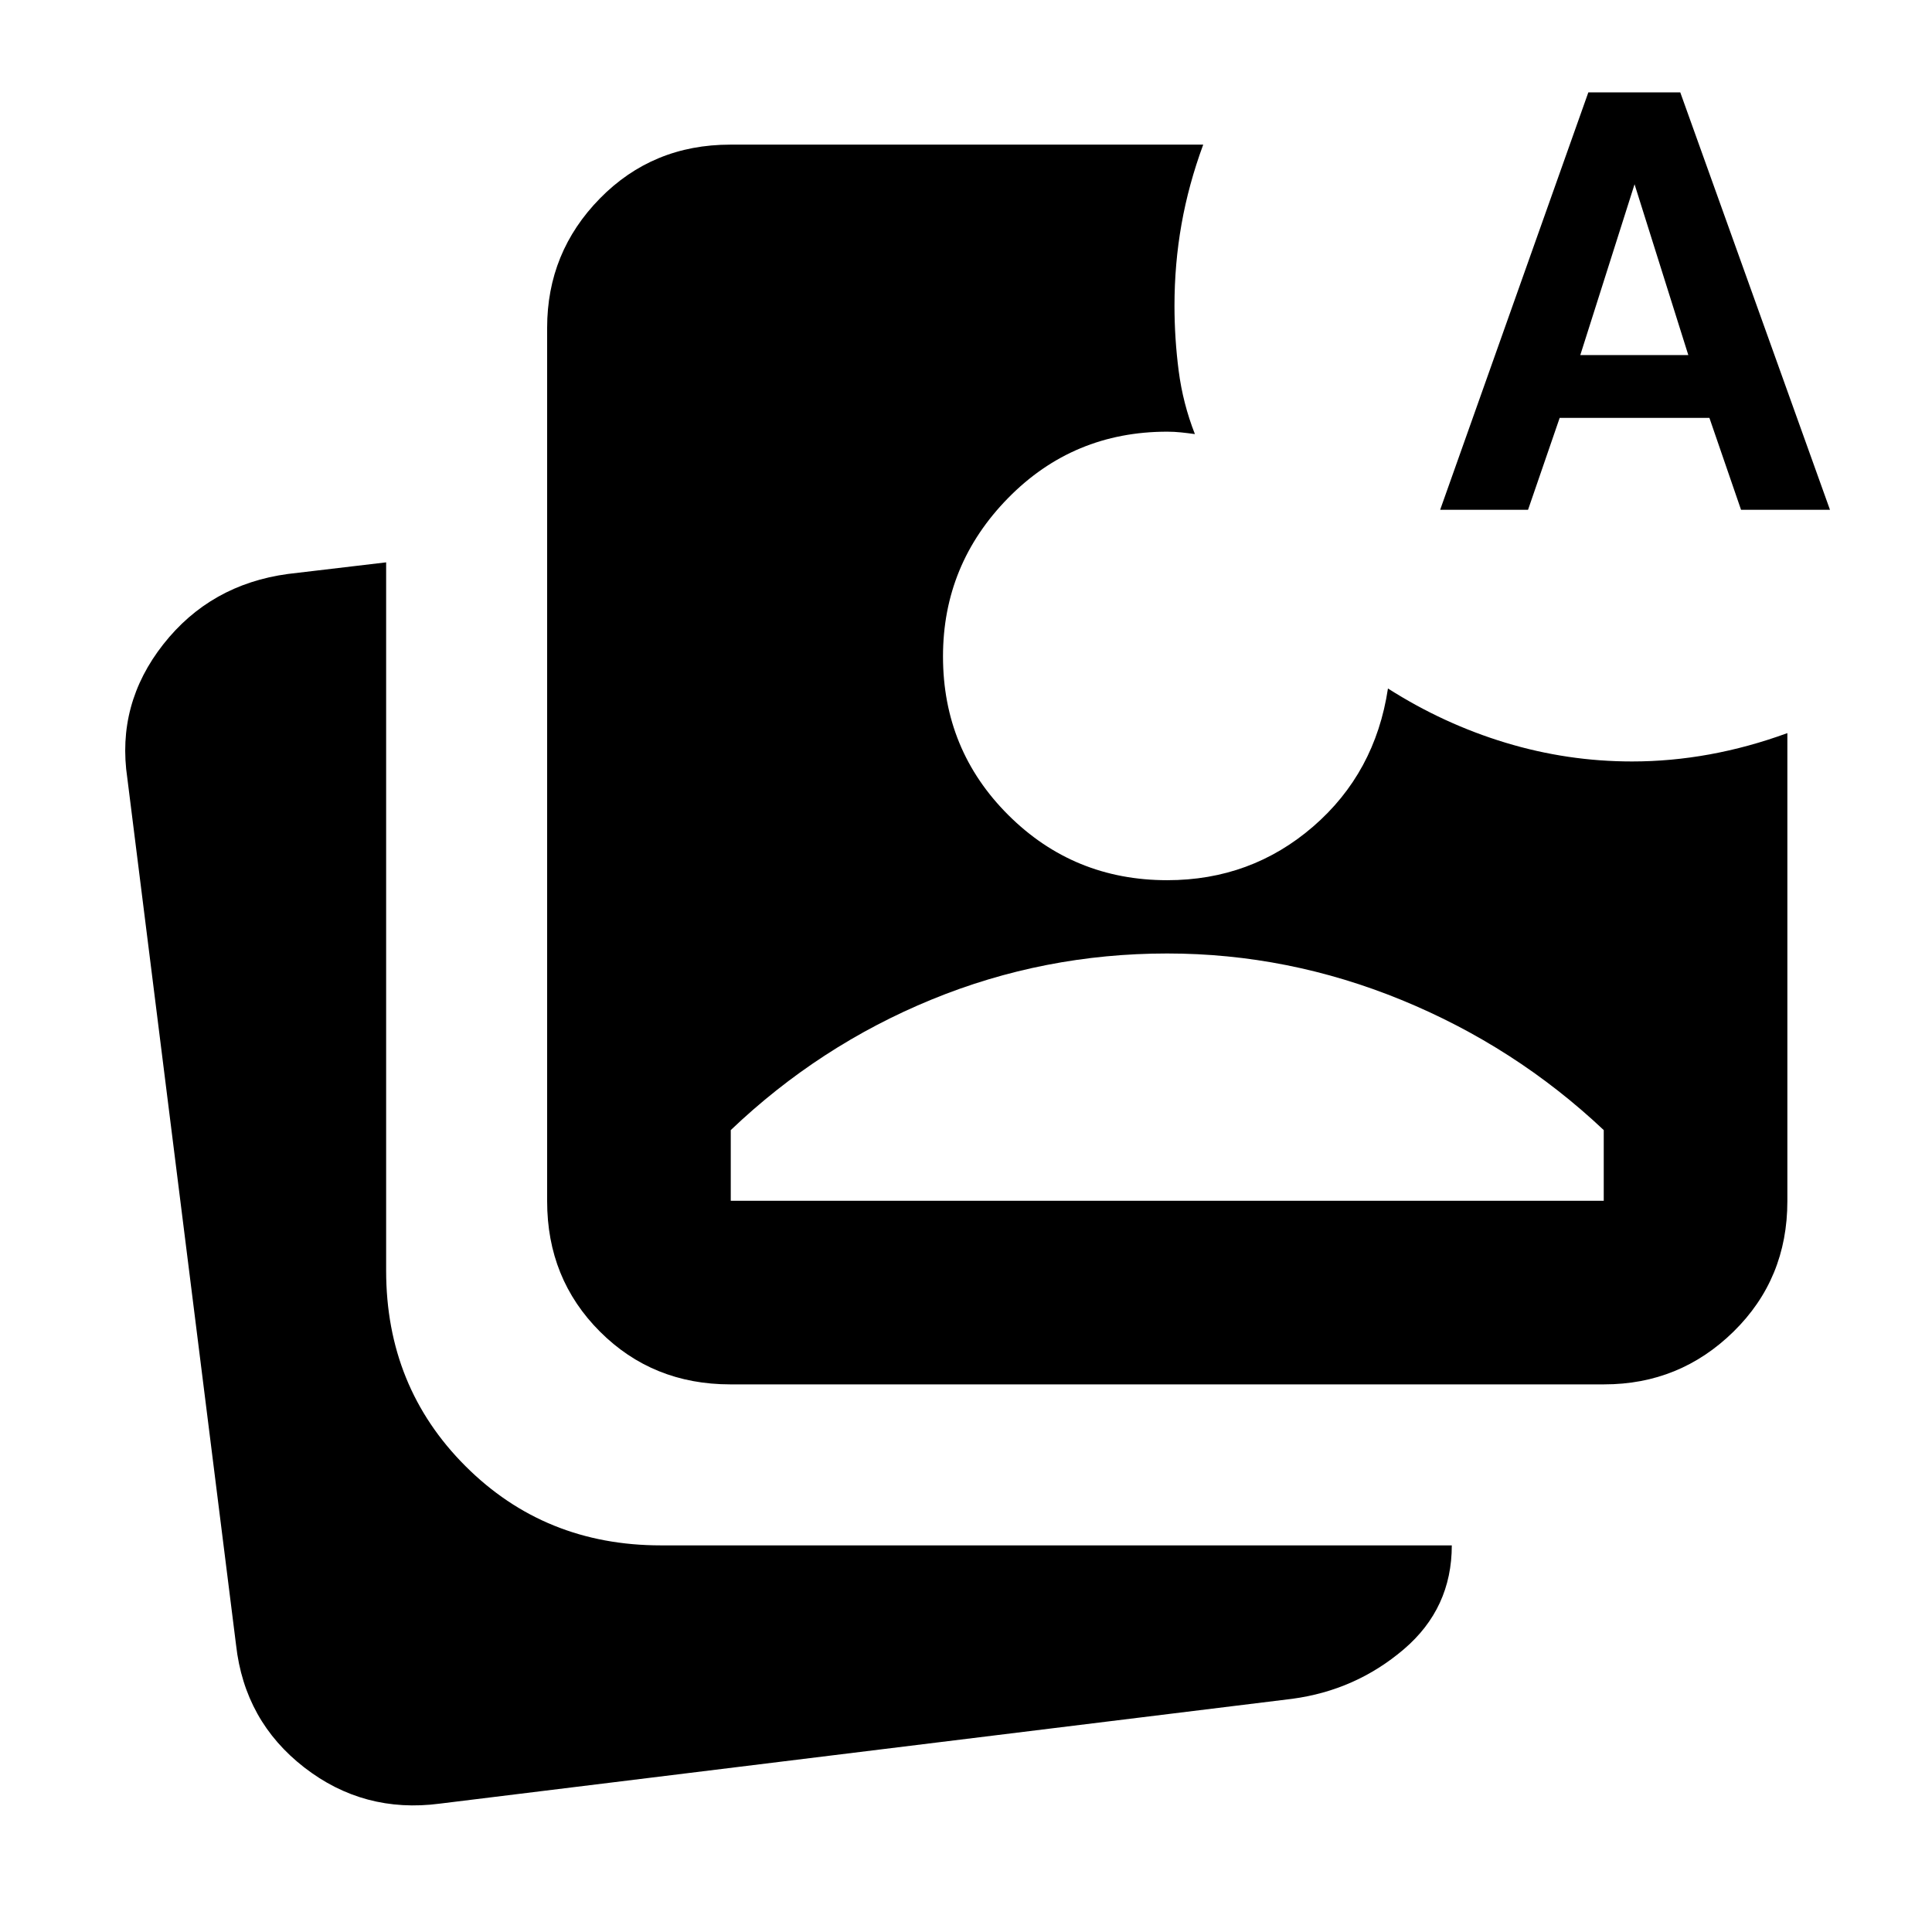 <svg xmlns="http://www.w3.org/2000/svg" height="24" viewBox="0 -960 960 960" width="24"><path d="M218.5-63.78q-37.78 4.95-67.37-18.03-29.59-22.99-33.83-60.78L63.26-573.37q-5.48-36.78 17.89-66.49 23.37-29.71 61.92-34.94l48.8-5.77v351.96q0 57.7 39.4 97.1 39.4 39.4 97.1 39.4h393.02q0 31.31-23.87 51.65-23.87 20.35-55.41 24.59L218.5-63.78Zm144.37-208.33q-38.54 0-64.77-26.23-26.23-26.23-26.23-64.77v-434.02q0-37.54 26.23-64.27 26.23-26.73 64.77-26.73h235q-7.28 19.76-10.78 39.52-3.5 19.76-3.5 40.52 0 16.2 2.09 32.39 2.1 16.2 8.06 31.4-3.44-.48-6.87-.84-3.44-.36-6.87-.36-46.72 0-79.08 32.98-32.35 32.98-32.35 78.69 0 46.48 32.47 78.84 32.48 32.36 78.96 32.36 41.67 0 72.51-26.67 30.84-26.68 37.16-68.59 27.68 17.63 58.43 26.94 30.75 9.32 62.86 9.32 19.28 0 38.58-3.52 19.31-3.52 38.59-10.57v232.61q0 38.54-26.73 64.77-26.73 26.23-64.27 26.23H362.87Zm.24-91.24h433.78v-35.11q-44.04-41.52-100.44-64.64-56.41-23.12-116.45-23.12-61.28 0-117.07 22.88-55.78 22.88-99.82 64.88v35.11Zm352.5-343.35 73.63-207.41h45.67L909.3-706.7h-44.19l-15.72-45.67H775l-15.72 45.67h-43.67Zm69.63-76.87h53.67l-26.71-84.87-26.96 84.87Z"/></svg>